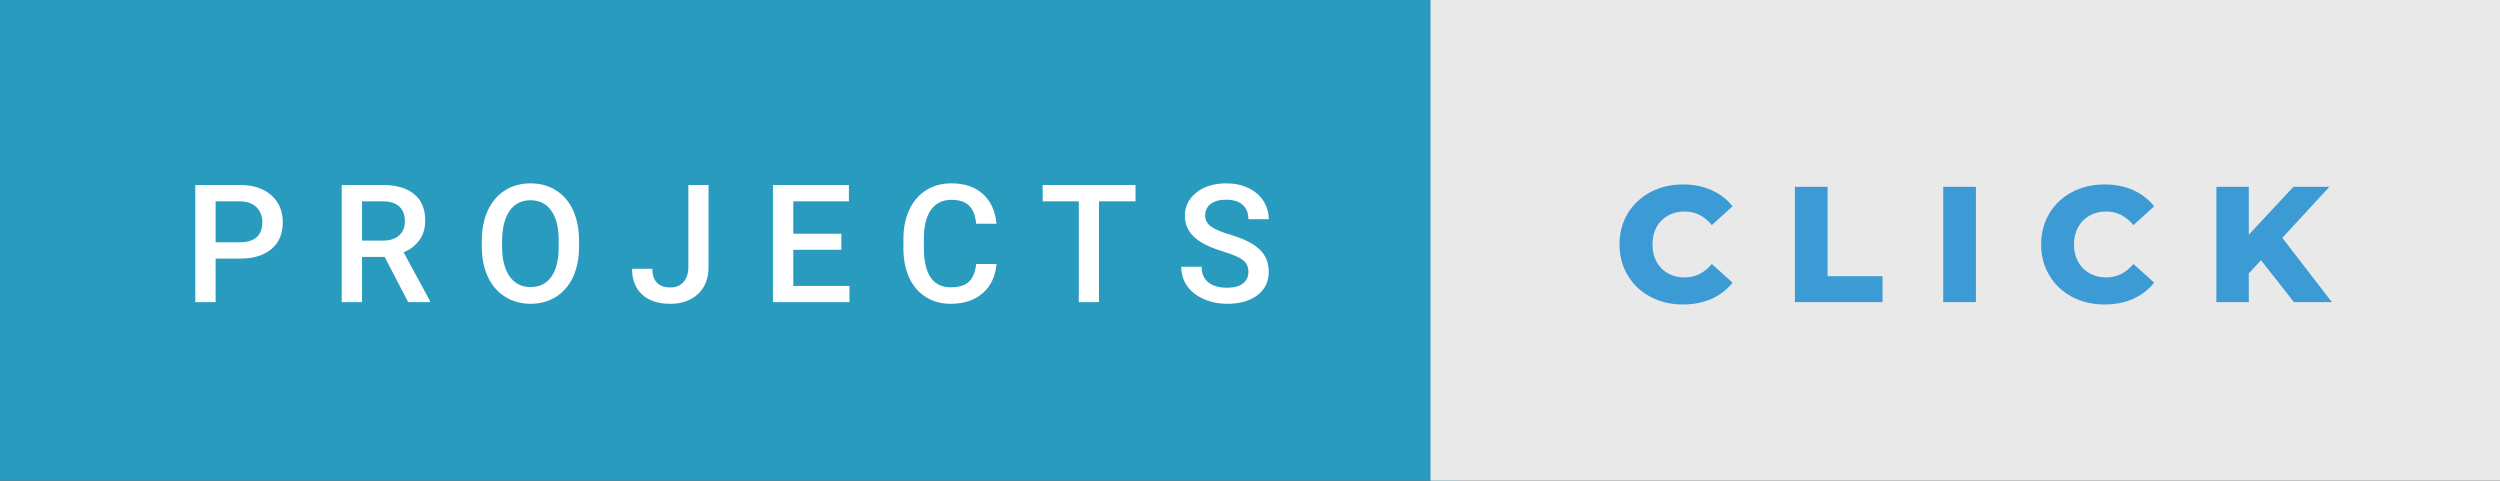 <svg xmlns="http://www.w3.org/2000/svg" width="182.03" height="35" viewBox="0 0 182.03 35"><rect x="0" y="0" width="182.03" height="35" fill="#333333" stroke="none"/><rect class="svg__rect" x="0" y="0" width="106.16" height="35" fill="#299BBF"/><rect class="svg__rect" x="104.16" y="0" width="77.87" height="35" fill="#E9E9E9"/><path class="svg__text" d="M15.70 22L14.22 22L14.22 13.47L17.48 13.47Q18.91 13.47 19.75 14.21Q20.59 14.96 20.59 16.18L20.59 16.18Q20.59 17.44 19.77 18.13Q18.95 18.83 17.46 18.83L17.46 18.83L15.70 18.83L15.70 22ZM15.70 14.66L15.70 17.64L17.48 17.64Q18.27 17.64 18.69 17.27Q19.10 16.90 19.10 16.19L19.10 16.19Q19.10 15.50 18.68 15.09Q18.26 14.68 17.52 14.66L17.52 14.66L15.70 14.66ZM26.36 22L24.88 22L24.88 13.47L27.88 13.47Q29.35 13.47 30.15 14.13Q30.96 14.79 30.96 16.05L30.96 16.05Q30.96 16.90 30.54 17.48Q30.13 18.06 29.39 18.37L29.39 18.37L31.31 21.92L31.31 22L29.72 22L28.01 18.71L26.36 18.71L26.36 22ZM26.36 14.66L26.36 17.52L27.88 17.52Q28.63 17.52 29.05 17.15Q29.48 16.77 29.48 16.11L29.48 16.11Q29.48 15.43 29.09 15.05Q28.70 14.68 27.92 14.66L27.92 14.66L26.36 14.66ZM35.08 18.00L35.08 18.00L35.08 17.52Q35.08 16.28 35.52 15.32Q35.97 14.37 36.77 13.86Q37.58 13.35 38.62 13.35Q39.66 13.35 40.47 13.85Q41.28 14.35 41.72 15.29Q42.15 16.23 42.16 17.48L42.16 17.48L42.16 17.96Q42.16 19.21 41.73 20.16Q41.29 21.10 40.49 21.61Q39.68 22.12 38.63 22.12L38.63 22.12Q37.60 22.12 36.78 21.61Q35.97 21.10 35.53 20.17Q35.09 19.23 35.08 18.00ZM36.56 17.46L36.56 17.96Q36.56 19.36 37.11 20.13Q37.66 20.90 38.63 20.90L38.63 20.90Q39.62 20.90 40.15 20.15Q40.68 19.40 40.68 17.96L40.68 17.96L40.68 17.51Q40.68 16.09 40.14 15.34Q39.61 14.58 38.62 14.58L38.62 14.58Q37.66 14.58 37.12 15.33Q36.58 16.09 36.56 17.46L36.56 17.46ZM46.02 19.57L46.02 19.57L47.50 19.57Q47.50 20.25 47.84 20.59Q48.17 20.93 48.81 20.93L48.81 20.93Q49.41 20.93 49.76 20.54Q50.12 20.14 50.12 19.45L50.12 19.45L50.12 13.47L51.59 13.47L51.59 19.45Q51.59 20.68 50.83 21.40Q50.06 22.12 48.81 22.12L48.81 22.12Q47.48 22.12 46.75 21.44Q46.02 20.77 46.02 19.57ZM61.85 22L56.28 22L56.28 13.47L61.81 13.47L61.81 14.66L57.76 14.66L57.76 17.02L61.26 17.02L61.26 18.19L57.76 18.19L57.76 20.82L61.85 20.82L61.85 22ZM65.78 18.19L65.78 18.19L65.78 17.39Q65.78 16.19 66.21 15.27Q66.64 14.35 67.43 13.85Q68.23 13.35 69.28 13.35L69.28 13.35Q70.70 13.35 71.56 14.12Q72.42 14.89 72.56 16.29L72.56 16.29L71.08 16.29Q70.98 15.37 70.55 14.96Q70.12 14.55 69.28 14.55L69.28 14.55Q68.32 14.55 67.80 15.26Q67.28 15.96 67.27 17.33L67.27 17.33L67.27 18.09Q67.27 19.47 67.76 20.20Q68.26 20.92 69.21 20.92L69.21 20.92Q70.09 20.92 70.53 20.53Q70.97 20.14 71.08 19.22L71.08 19.22L72.56 19.22Q72.43 20.59 71.55 21.35Q70.67 22.12 69.21 22.12L69.21 22.12Q68.19 22.12 67.42 21.63Q66.64 21.15 66.22 20.26Q65.80 19.37 65.78 18.19ZM78.55 14.66L75.92 14.66L75.92 13.47L82.68 13.47L82.68 14.66L80.02 14.66L80.02 22L78.55 22L78.55 14.66ZM86.01 19.42L86.01 19.42L87.49 19.42Q87.49 20.15 87.97 20.55Q88.45 20.95 89.35 20.95L89.35 20.95Q90.12 20.95 90.51 20.63Q90.90 20.32 90.90 19.80L90.90 19.80Q90.90 19.24 90.50 18.94Q90.11 18.63 89.08 18.32Q88.05 18.01 87.44 17.63L87.44 17.63Q86.27 16.90 86.27 15.72L86.27 15.72Q86.27 14.69 87.11 14.02Q87.95 13.35 89.29 13.35L89.29 13.35Q90.18 13.35 90.88 13.68Q91.58 14.01 91.98 14.61Q92.38 15.22 92.38 15.96L92.38 15.96L90.90 15.96Q90.90 15.29 90.48 14.91Q90.06 14.54 89.28 14.54L89.28 14.54Q88.56 14.54 88.15 14.85Q87.75 15.16 87.75 15.71L87.75 15.71Q87.75 16.18 88.19 16.50Q88.62 16.81 89.62 17.10Q90.61 17.40 91.22 17.78Q91.82 18.16 92.10 18.65Q92.38 19.13 92.38 19.79L92.38 19.79Q92.38 20.86 91.56 21.49Q90.75 22.12 89.35 22.12L89.35 22.12Q88.42 22.12 87.64 21.77Q86.87 21.43 86.44 20.83Q86.01 20.22 86.01 19.42Z" fill="#FFFFFF"/><path class="svg__text" d="M117.92 17.80L117.92 17.80Q117.92 16.54 118.52 15.54Q119.12 14.55 120.17 13.99Q121.22 13.43 122.54 13.43L122.54 13.43Q123.69 13.43 124.61 13.84Q125.54 14.25 126.15 15.02L126.15 15.02L124.64 16.39Q123.83 15.40 122.66 15.40L122.66 15.40Q121.97 15.40 121.44 15.70Q120.91 16 120.61 16.54Q120.32 17.09 120.32 17.80L120.32 17.80Q120.32 18.51 120.61 19.05Q120.91 19.60 121.44 19.90Q121.97 20.20 122.66 20.20L122.66 20.20Q123.83 20.20 124.64 19.22L124.64 19.22L126.15 20.58Q125.54 21.35 124.62 21.76Q123.69 22.17 122.54 22.17L122.54 22.17Q121.22 22.17 120.17 21.61Q119.12 21.05 118.52 20.05Q117.92 19.06 117.92 17.80ZM137.07 22L130.69 22L130.69 13.60L133.07 13.60L133.07 20.11L137.07 20.11L137.07 22ZM143.87 22L141.49 22L141.49 13.60L143.87 13.60L143.87 22ZM148.62 17.80L148.62 17.80Q148.62 16.54 149.22 15.54Q149.81 14.55 150.86 13.99Q151.92 13.43 153.23 13.43L153.23 13.43Q154.39 13.43 155.31 13.84Q156.23 14.25 156.85 15.02L156.85 15.02L155.34 16.39Q154.52 15.40 153.36 15.40L153.36 15.40Q152.67 15.40 152.14 15.70Q151.61 16 151.31 16.54Q151.01 17.09 151.01 17.80L151.01 17.80Q151.01 18.51 151.31 19.05Q151.61 19.60 152.14 19.90Q152.67 20.20 153.36 20.20L153.36 20.20Q154.52 20.20 155.34 19.22L155.34 19.22L156.85 20.58Q156.24 21.35 155.31 21.76Q154.39 22.17 153.23 22.17L153.23 22.17Q151.92 22.17 150.86 21.61Q149.81 21.05 149.22 20.05Q148.62 19.06 148.62 17.80ZM163.74 22L161.38 22L161.38 13.60L163.74 13.60L163.74 17.09L166.99 13.60L169.61 13.60L166.18 17.32L169.79 22L167.03 22L164.63 18.95L163.74 19.90L163.74 22Z" fill="#3C9AD5" x="117.16"/></svg>
